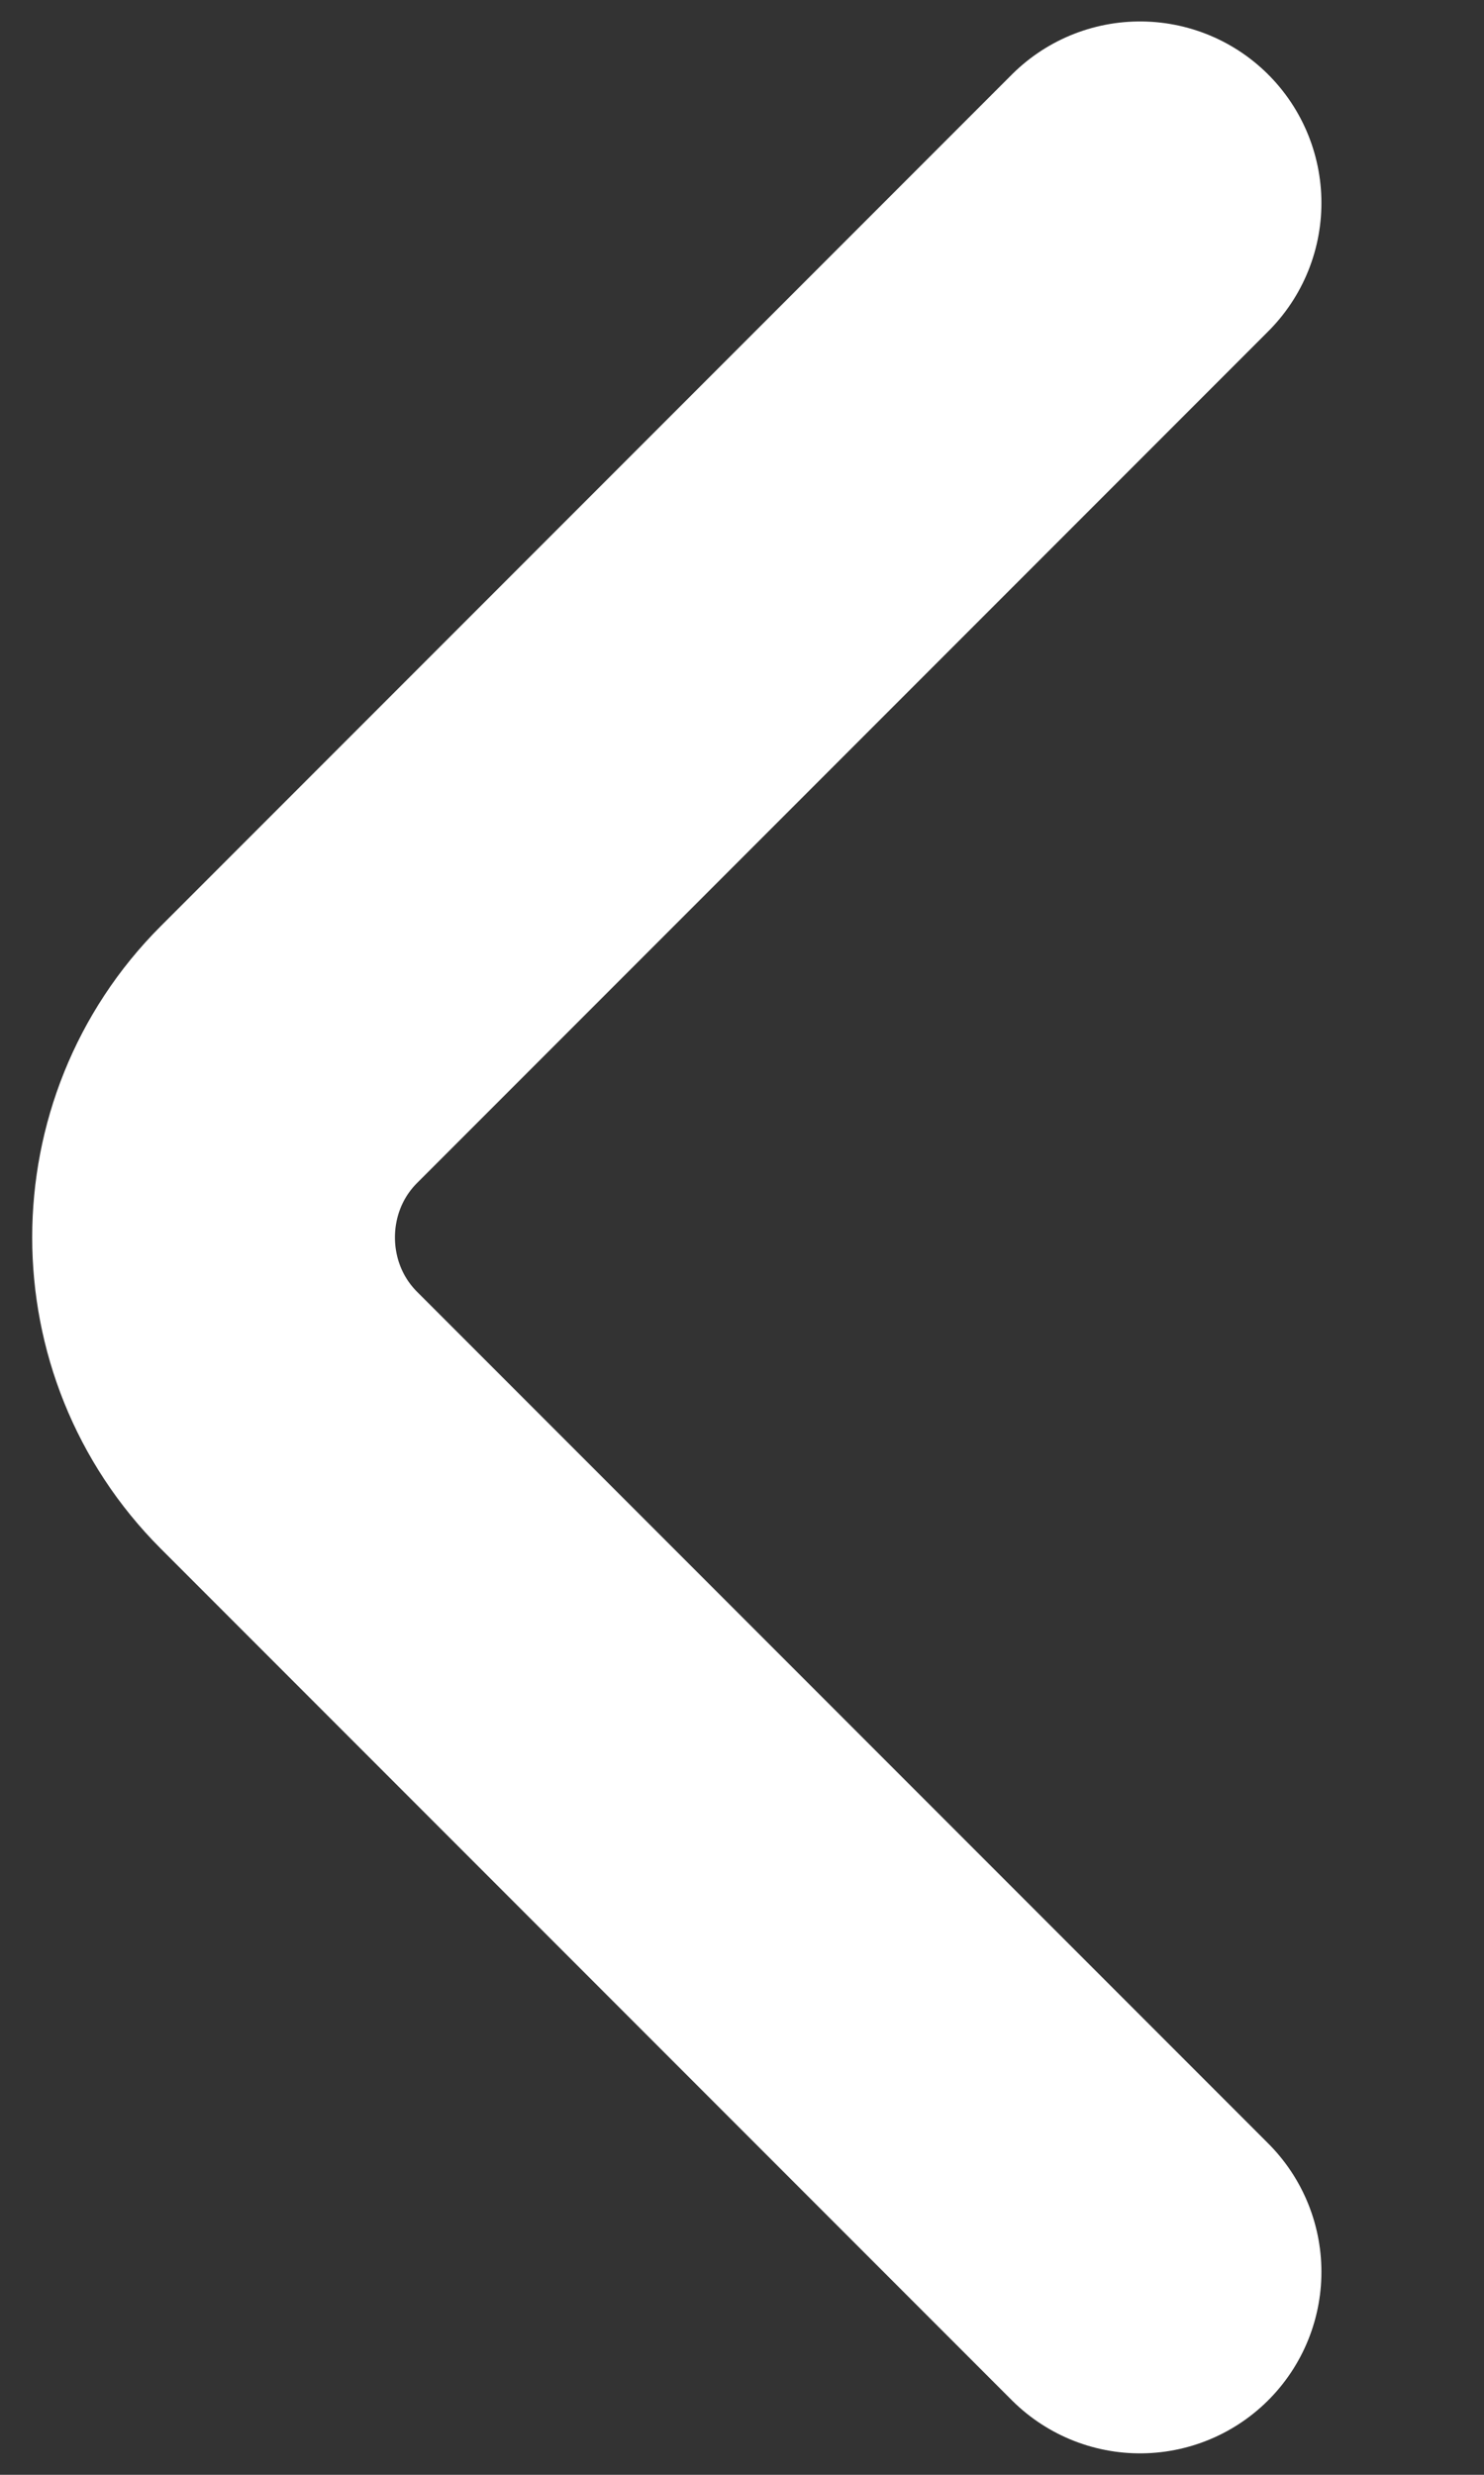 <svg width="9" height="15" viewBox="0 0 9 15" fill="none" xmlns="http://www.w3.org/2000/svg">
<rect x="0" y="0" width="9" height="15" fill="#333333" stroke="none"/>
<path d="M6.914 1.23L1.752 6.392C1.143 7.001 1.143 7.999 1.752 8.608L6.914 13.77" stroke="white" stroke-width="2.2" stroke-miterlimit="10" stroke-linecap="round" stroke-linejoin="round"/>
</svg>

